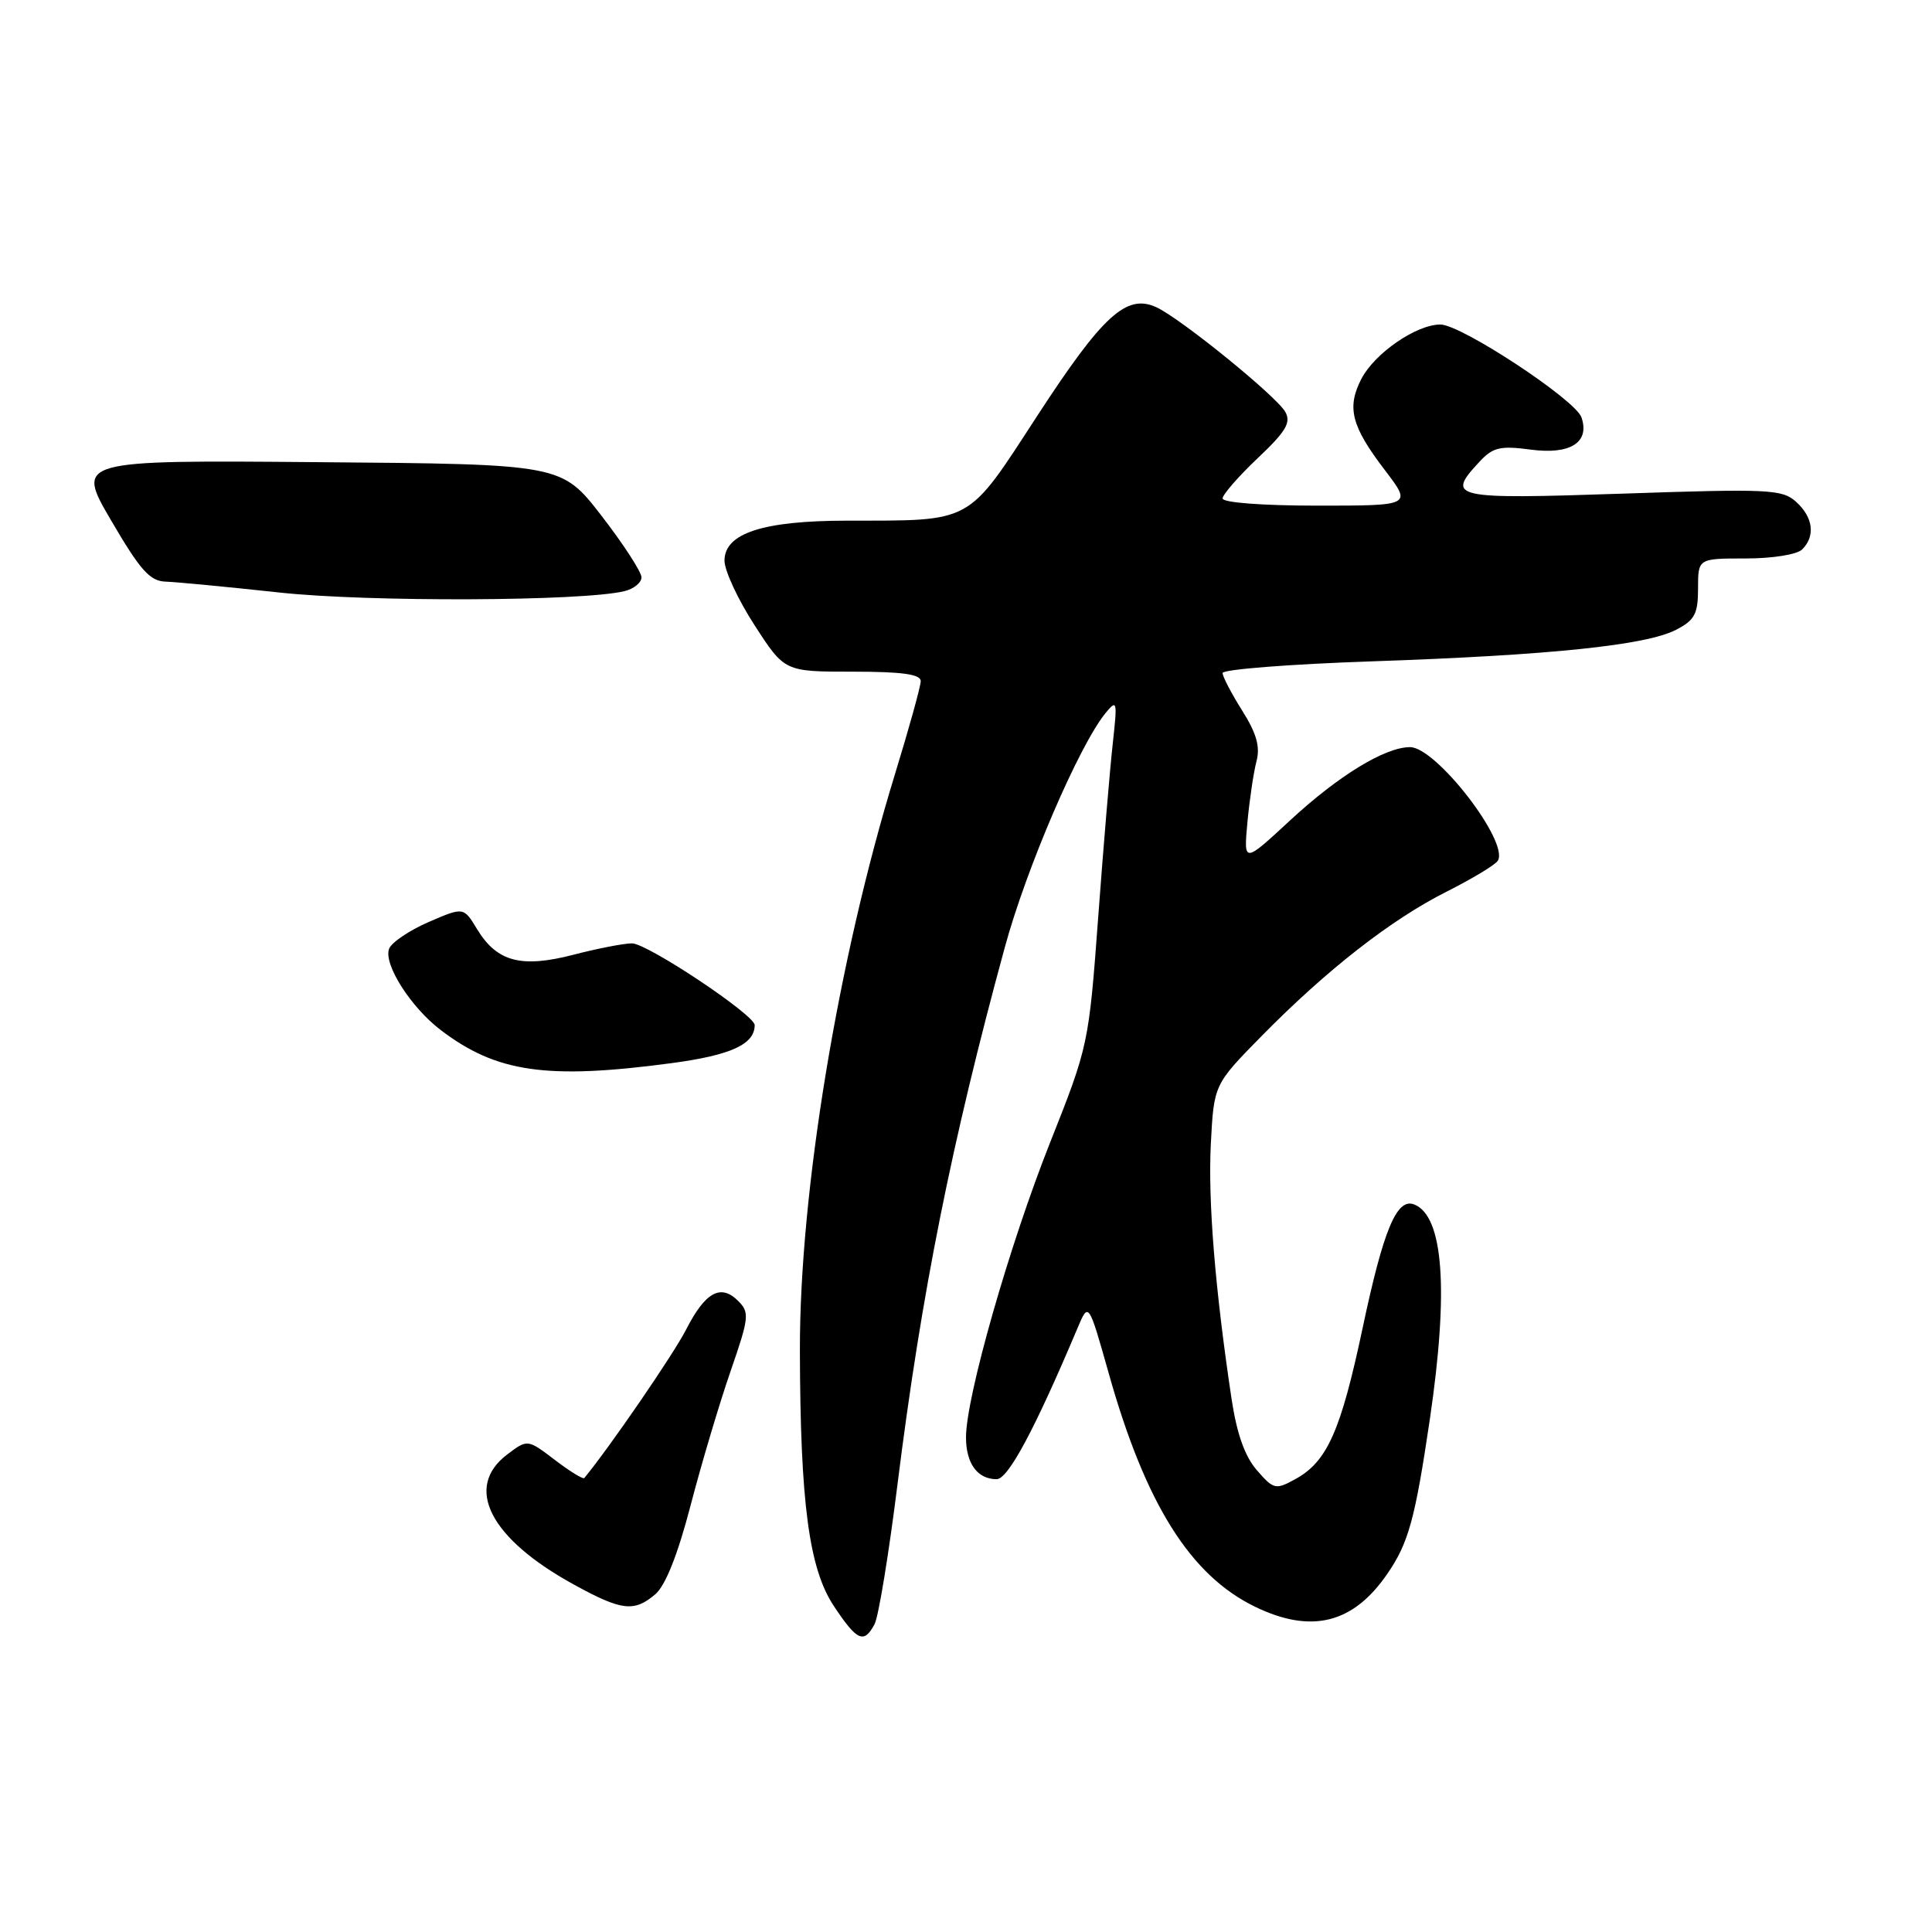 <?xml version="1.0" encoding="UTF-8" standalone="no"?>
<!DOCTYPE svg PUBLIC "-//W3C//DTD SVG 1.1//EN" "http://www.w3.org/Graphics/SVG/1.1/DTD/svg11.dtd" >
<svg xmlns="http://www.w3.org/2000/svg" xmlns:xlink="http://www.w3.org/1999/xlink" version="1.1" viewBox="0 0 256 256">
 <g >
 <path fill="currentColor"
d=" M 115.88 215.22 C 116.41 214.24 117.79 205.80 118.95 196.47 C 122.09 171.38 126.09 151.36 133.15 125.50 C 136.00 115.02 142.99 98.78 146.48 94.50 C 148.02 92.62 148.07 92.85 147.45 98.50 C 147.08 101.80 146.21 112.15 145.52 121.50 C 144.27 138.37 144.22 138.60 139.14 151.40 C 133.75 164.97 128.00 185.11 128.00 190.45 C 128.00 193.93 129.52 196.00 132.06 196.00 C 133.58 196.00 137.09 189.45 142.77 176.00 C 144.24 172.50 144.24 172.50 146.92 182.00 C 151.78 199.27 157.73 208.76 166.32 212.91 C 173.77 216.52 179.32 215.13 183.84 208.52 C 186.64 204.45 187.51 201.27 189.46 188.07 C 191.99 170.92 191.27 161.09 187.37 159.59 C 185.07 158.71 183.31 162.95 180.55 175.99 C 177.66 189.63 175.85 193.69 171.64 195.99 C 169.02 197.43 168.77 197.37 166.54 194.81 C 164.94 192.97 163.88 189.97 163.18 185.31 C 161.00 170.76 160.06 159.18 160.44 151.60 C 160.85 143.71 160.85 143.71 167.17 137.28 C 175.84 128.47 184.33 121.85 191.68 118.15 C 195.07 116.44 198.13 114.60 198.47 114.05 C 200.00 111.57 190.30 99.00 186.84 99.00 C 183.53 99.00 177.39 102.75 170.97 108.68 C 164.79 114.41 164.79 114.41 165.29 108.95 C 165.57 105.95 166.11 102.32 166.49 100.88 C 167.00 98.94 166.50 97.17 164.59 94.15 C 163.17 91.89 162.00 89.65 162.00 89.18 C 162.00 88.70 170.93 88.00 181.84 87.63 C 205.47 86.82 218.13 85.50 222.09 83.45 C 224.56 82.17 225.00 81.35 225.00 77.97 C 225.00 74.00 225.00 74.00 231.30 74.00 C 234.87 74.00 238.12 73.48 238.80 72.80 C 240.57 71.03 240.26 68.55 238.00 66.50 C 236.16 64.83 234.43 64.75 215.00 65.41 C 192.34 66.17 191.56 65.99 196.06 61.16 C 197.83 59.26 198.80 59.04 202.86 59.58 C 208.09 60.27 210.69 58.61 209.55 55.30 C 208.74 52.96 193.61 43.00 190.86 43.00 C 187.67 43.00 182.16 46.80 180.39 50.20 C 178.42 54.02 179.06 56.48 183.52 62.32 C 187.09 67.00 187.09 67.00 174.55 67.00 C 167.34 67.00 162.00 66.60 162.00 66.05 C 162.00 65.54 164.09 63.14 166.64 60.72 C 170.39 57.18 171.10 56.00 170.31 54.58 C 169.15 52.51 156.48 42.22 153.24 40.72 C 149.28 38.88 146.14 41.74 137.44 55.10 C 128.05 69.53 129.06 68.97 112.22 68.99 C 101.08 69.00 96.00 70.66 96.00 74.29 C 96.00 75.61 97.79 79.46 99.98 82.84 C 103.96 89.00 103.96 89.00 112.98 89.00 C 119.53 89.00 122.00 89.34 122.00 90.25 C 122.00 90.94 120.45 96.51 118.57 102.64 C 111.03 127.19 105.94 158.06 105.99 179.00 C 106.04 199.14 107.20 207.83 110.47 212.78 C 113.56 217.44 114.47 217.86 115.88 215.22 Z  M 86.83 211.25 C 88.17 210.11 89.81 205.99 91.50 199.50 C 92.93 194.00 95.31 186.02 96.78 181.76 C 99.27 174.57 99.34 173.91 97.81 172.38 C 95.50 170.07 93.45 171.20 90.90 176.20 C 89.25 179.43 80.78 191.78 77.42 195.85 C 77.26 196.04 75.50 194.96 73.51 193.44 C 69.90 190.69 69.90 190.69 67.20 192.73 C 61.45 197.09 64.91 203.85 76.00 209.94 C 82.38 213.45 84.02 213.64 86.83 211.25 Z  M 89.00 140.87 C 96.84 139.82 100.00 138.38 100.00 135.83 C 100.00 134.48 85.78 125.00 83.74 125.00 C 82.67 125.00 79.17 125.68 75.98 126.51 C 69.05 128.30 65.85 127.45 63.21 123.11 C 61.43 120.17 61.43 120.17 56.78 122.18 C 54.23 123.29 51.88 124.88 51.56 125.71 C 50.78 127.73 54.41 133.45 58.39 136.48 C 65.78 142.12 72.46 143.08 89.00 140.87 Z  M 82.75 78.33 C 83.99 78.03 85.00 77.20 85.00 76.50 C 85.00 75.79 82.62 72.12 79.71 68.35 C 74.41 61.50 74.41 61.50 42.23 61.24 C 10.05 60.97 10.05 60.97 14.74 68.99 C 18.59 75.58 19.87 77.01 21.96 77.07 C 23.36 77.12 30.12 77.76 37.00 78.51 C 48.80 79.79 77.20 79.68 82.75 78.33 Z "/>
</g>
</svg>